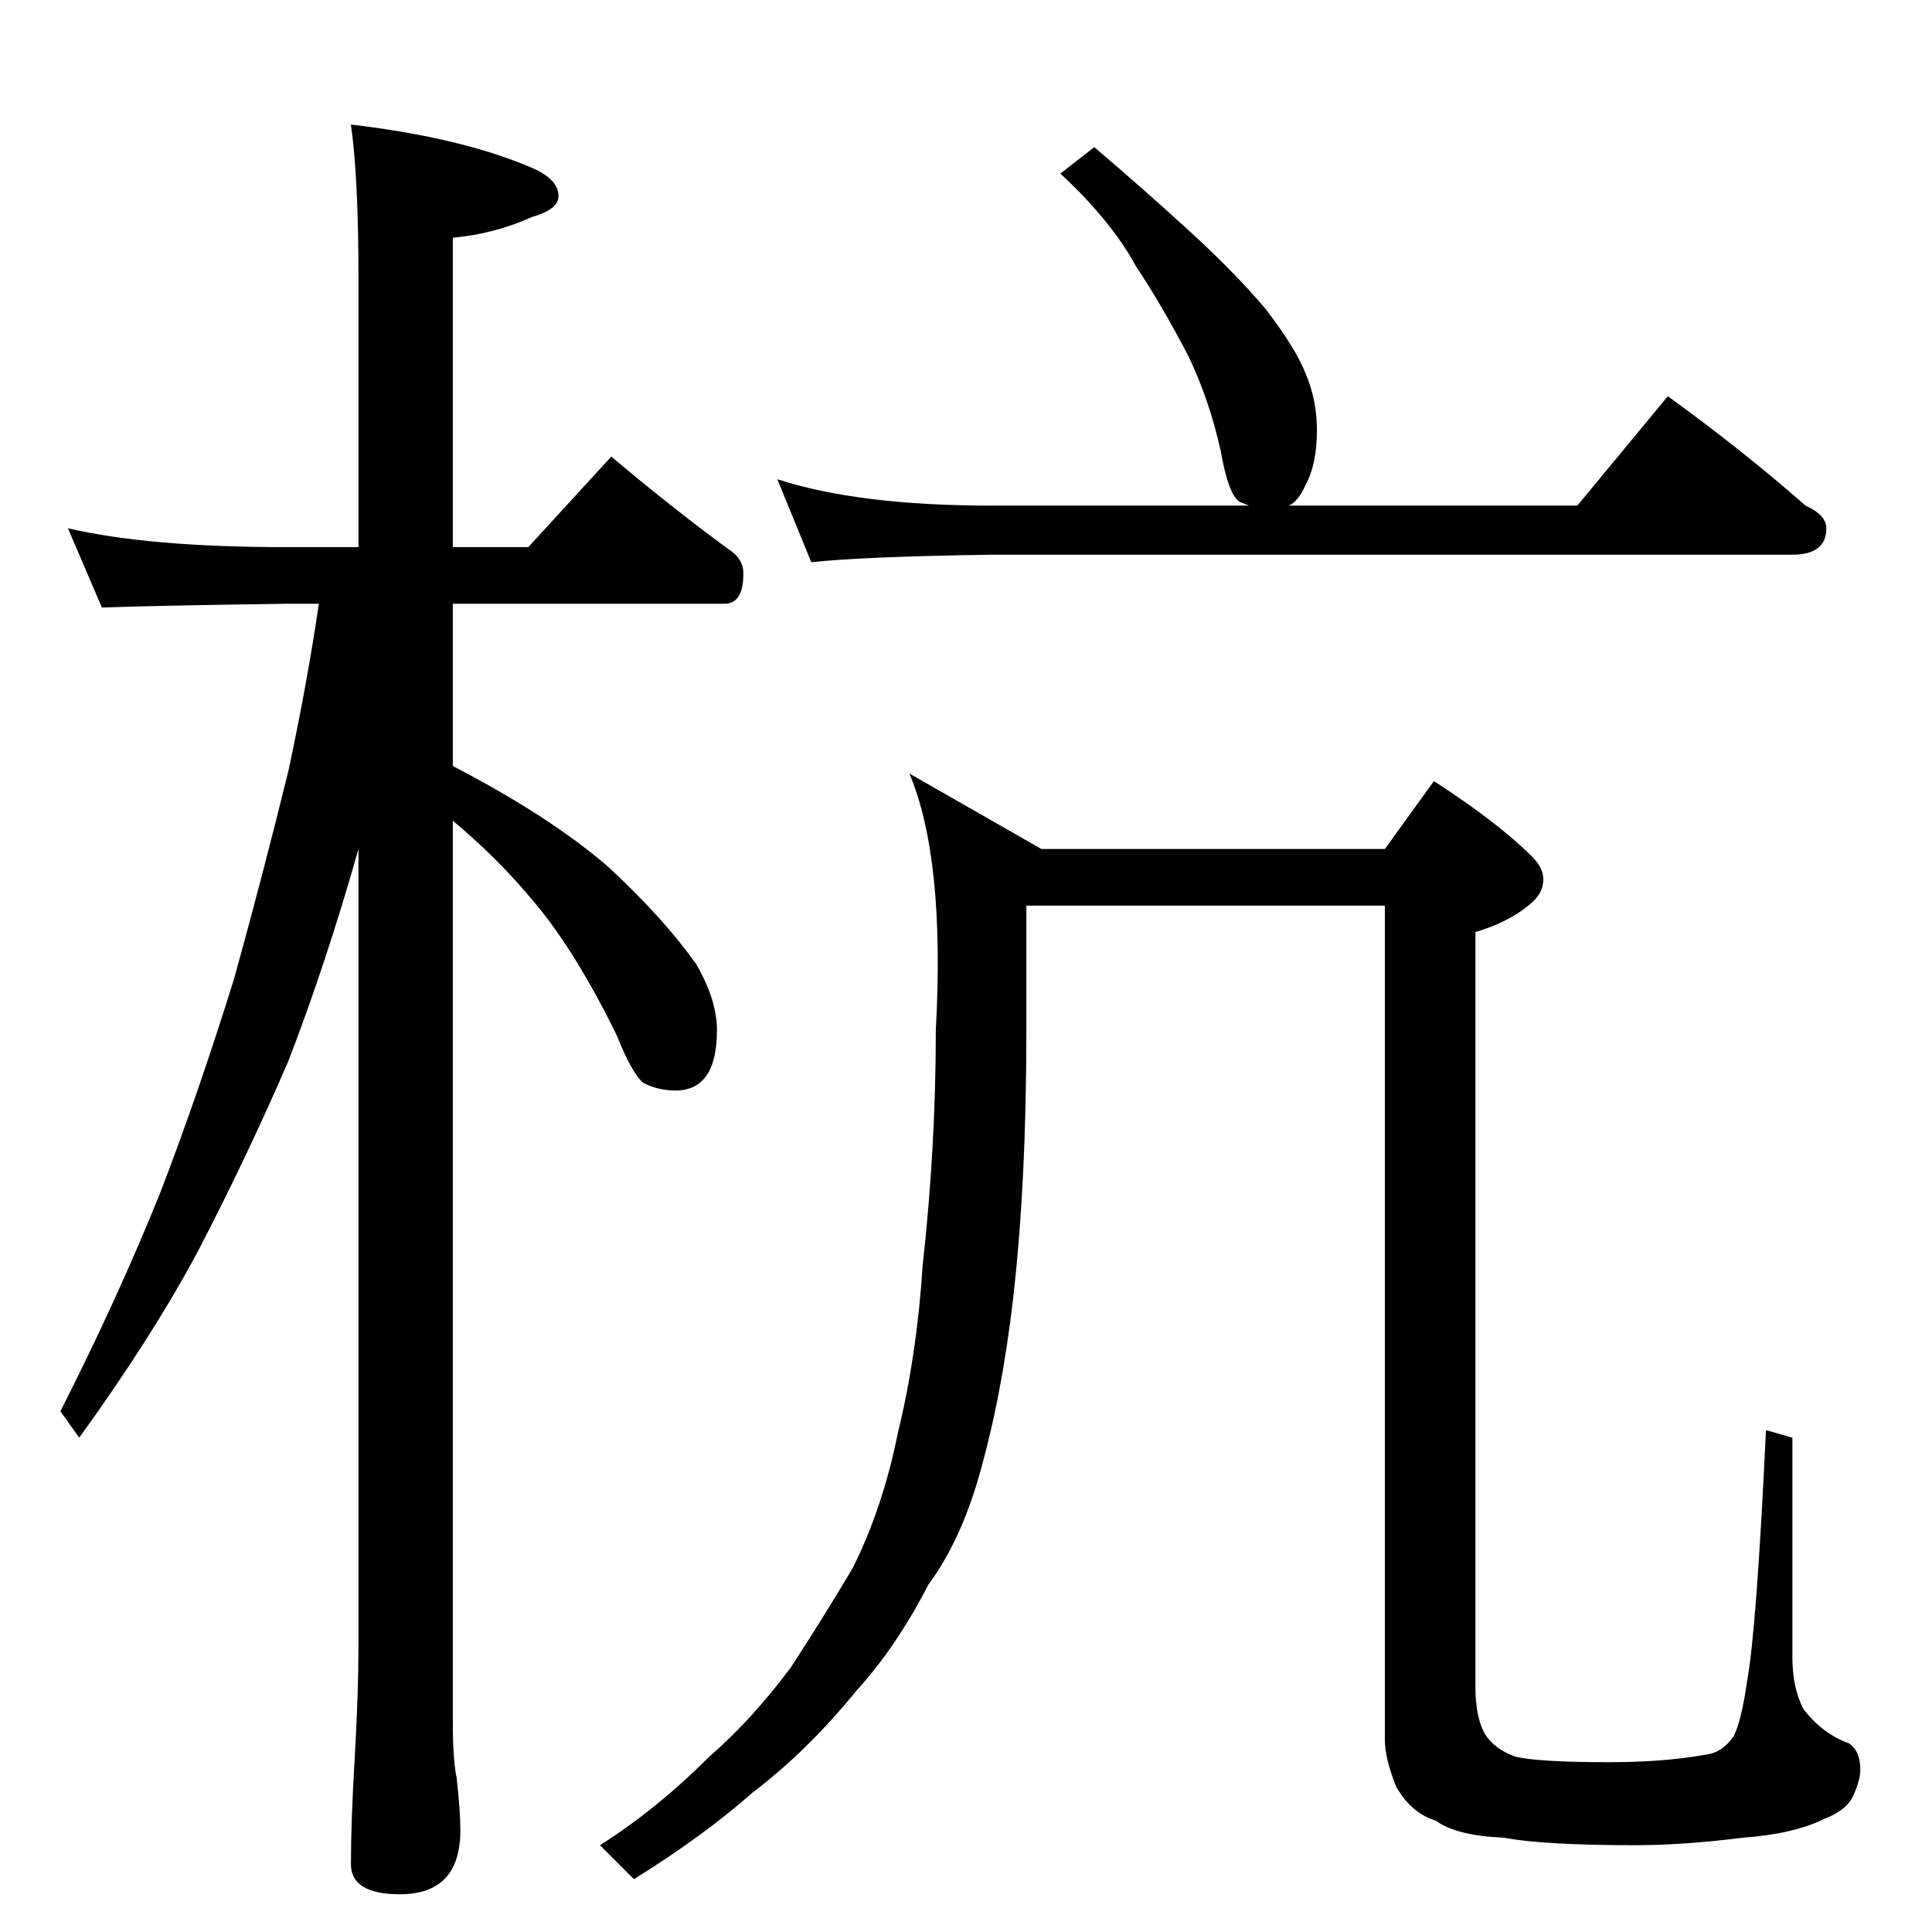<?xml version="1.0" standalone="no"?>
<!DOCTYPE svg PUBLIC "-//W3C//DTD SVG 1.1//EN" "http://www.w3.org/Graphics/SVG/1.1/DTD/svg11.dtd" >
<svg xmlns="http://www.w3.org/2000/svg" xmlns:xlink="http://www.w3.org/1999/xlink" version="1.1" viewBox="0 -204 1024 1024">
  <g transform="matrix(1 0 0 -1 0 820)">
   <path fill="currentColor"
d="M36 744q43 -10 116 -10h38v142q0 54 -4 82q59 -7 96 -23q14 -6 14 -15q0 -7 -14 -11q-20 -9 -42 -11v-164h40l44 48q32 -27 62 -49q8 -5 8 -13q0 -16 -10 -16h-144v-86q52 -27 83 -54q29 -27 46 -51q11 -19 11 -35q0 -32 -22 -32q-9 0 -17 4q-6 5 -14 25q-22 45 -44 71
q-19 23 -43 43v-477q0 -21 2 -30q2 -18 2 -28q0 -34 -32 -34q-26 0 -26 16q0 23 2 56q2 35 2 60v422q-17 -60 -37 -112q-22 -51 -48 -101q-24 -45 -63 -99l-10 14q30 59 53 116q20 52 39 113q15 54 29 111q10 47 16 88h-17q-71 -1 -98 -2zM580 946q27 -23 51 -45t40 -41
q16 -21 21 -34q6 -14 6 -30q0 -18 -6 -29q-4 -9 -9 -11h153l48 58q40 -29 73 -58q11 -5 11 -12q0 -14 -18 -14h-424q-69 -1 -96 -4l-18 44q43 -14 114 -14h136l-5 2q-6 4 -10 27q-6 27 -17 50q-14 27 -28 48q-13 24 -40 49zM482 614l70 -40h182l26 36q34 -22 52 -40
q6 -6 6 -12q0 -8 -8 -14q-11 -9 -28 -14v-400q0 -16 5 -25q5 -8 16 -12q12 -3 50 -3q29 0 51 4q9 1 15 10q4 8 7 29q5 27 10 133l14 -4v-116q0 -17 6 -28q10 -13 24 -18q6 -4 6 -14q0 -5 -3 -12q-3 -9 -16 -14q-16 -8 -43 -10q-32 -4 -57 -4q-49 0 -70 4q-25 1 -36 9
q-13 4 -21 18q-6 15 -6 25v442h-190v-66q0 -81 -7 -142q-6 -52 -18 -94q-10 -35 -27 -58q-17 -33 -38 -56q-26 -32 -55 -54q-26 -23 -63 -46l-18 18q30 19 58 47q22 19 43 47q17 26 33 53q16 32 24 72q10 41 13 88q7 63 7 125q5 91 -14 136z" />
  </g>

</svg>
